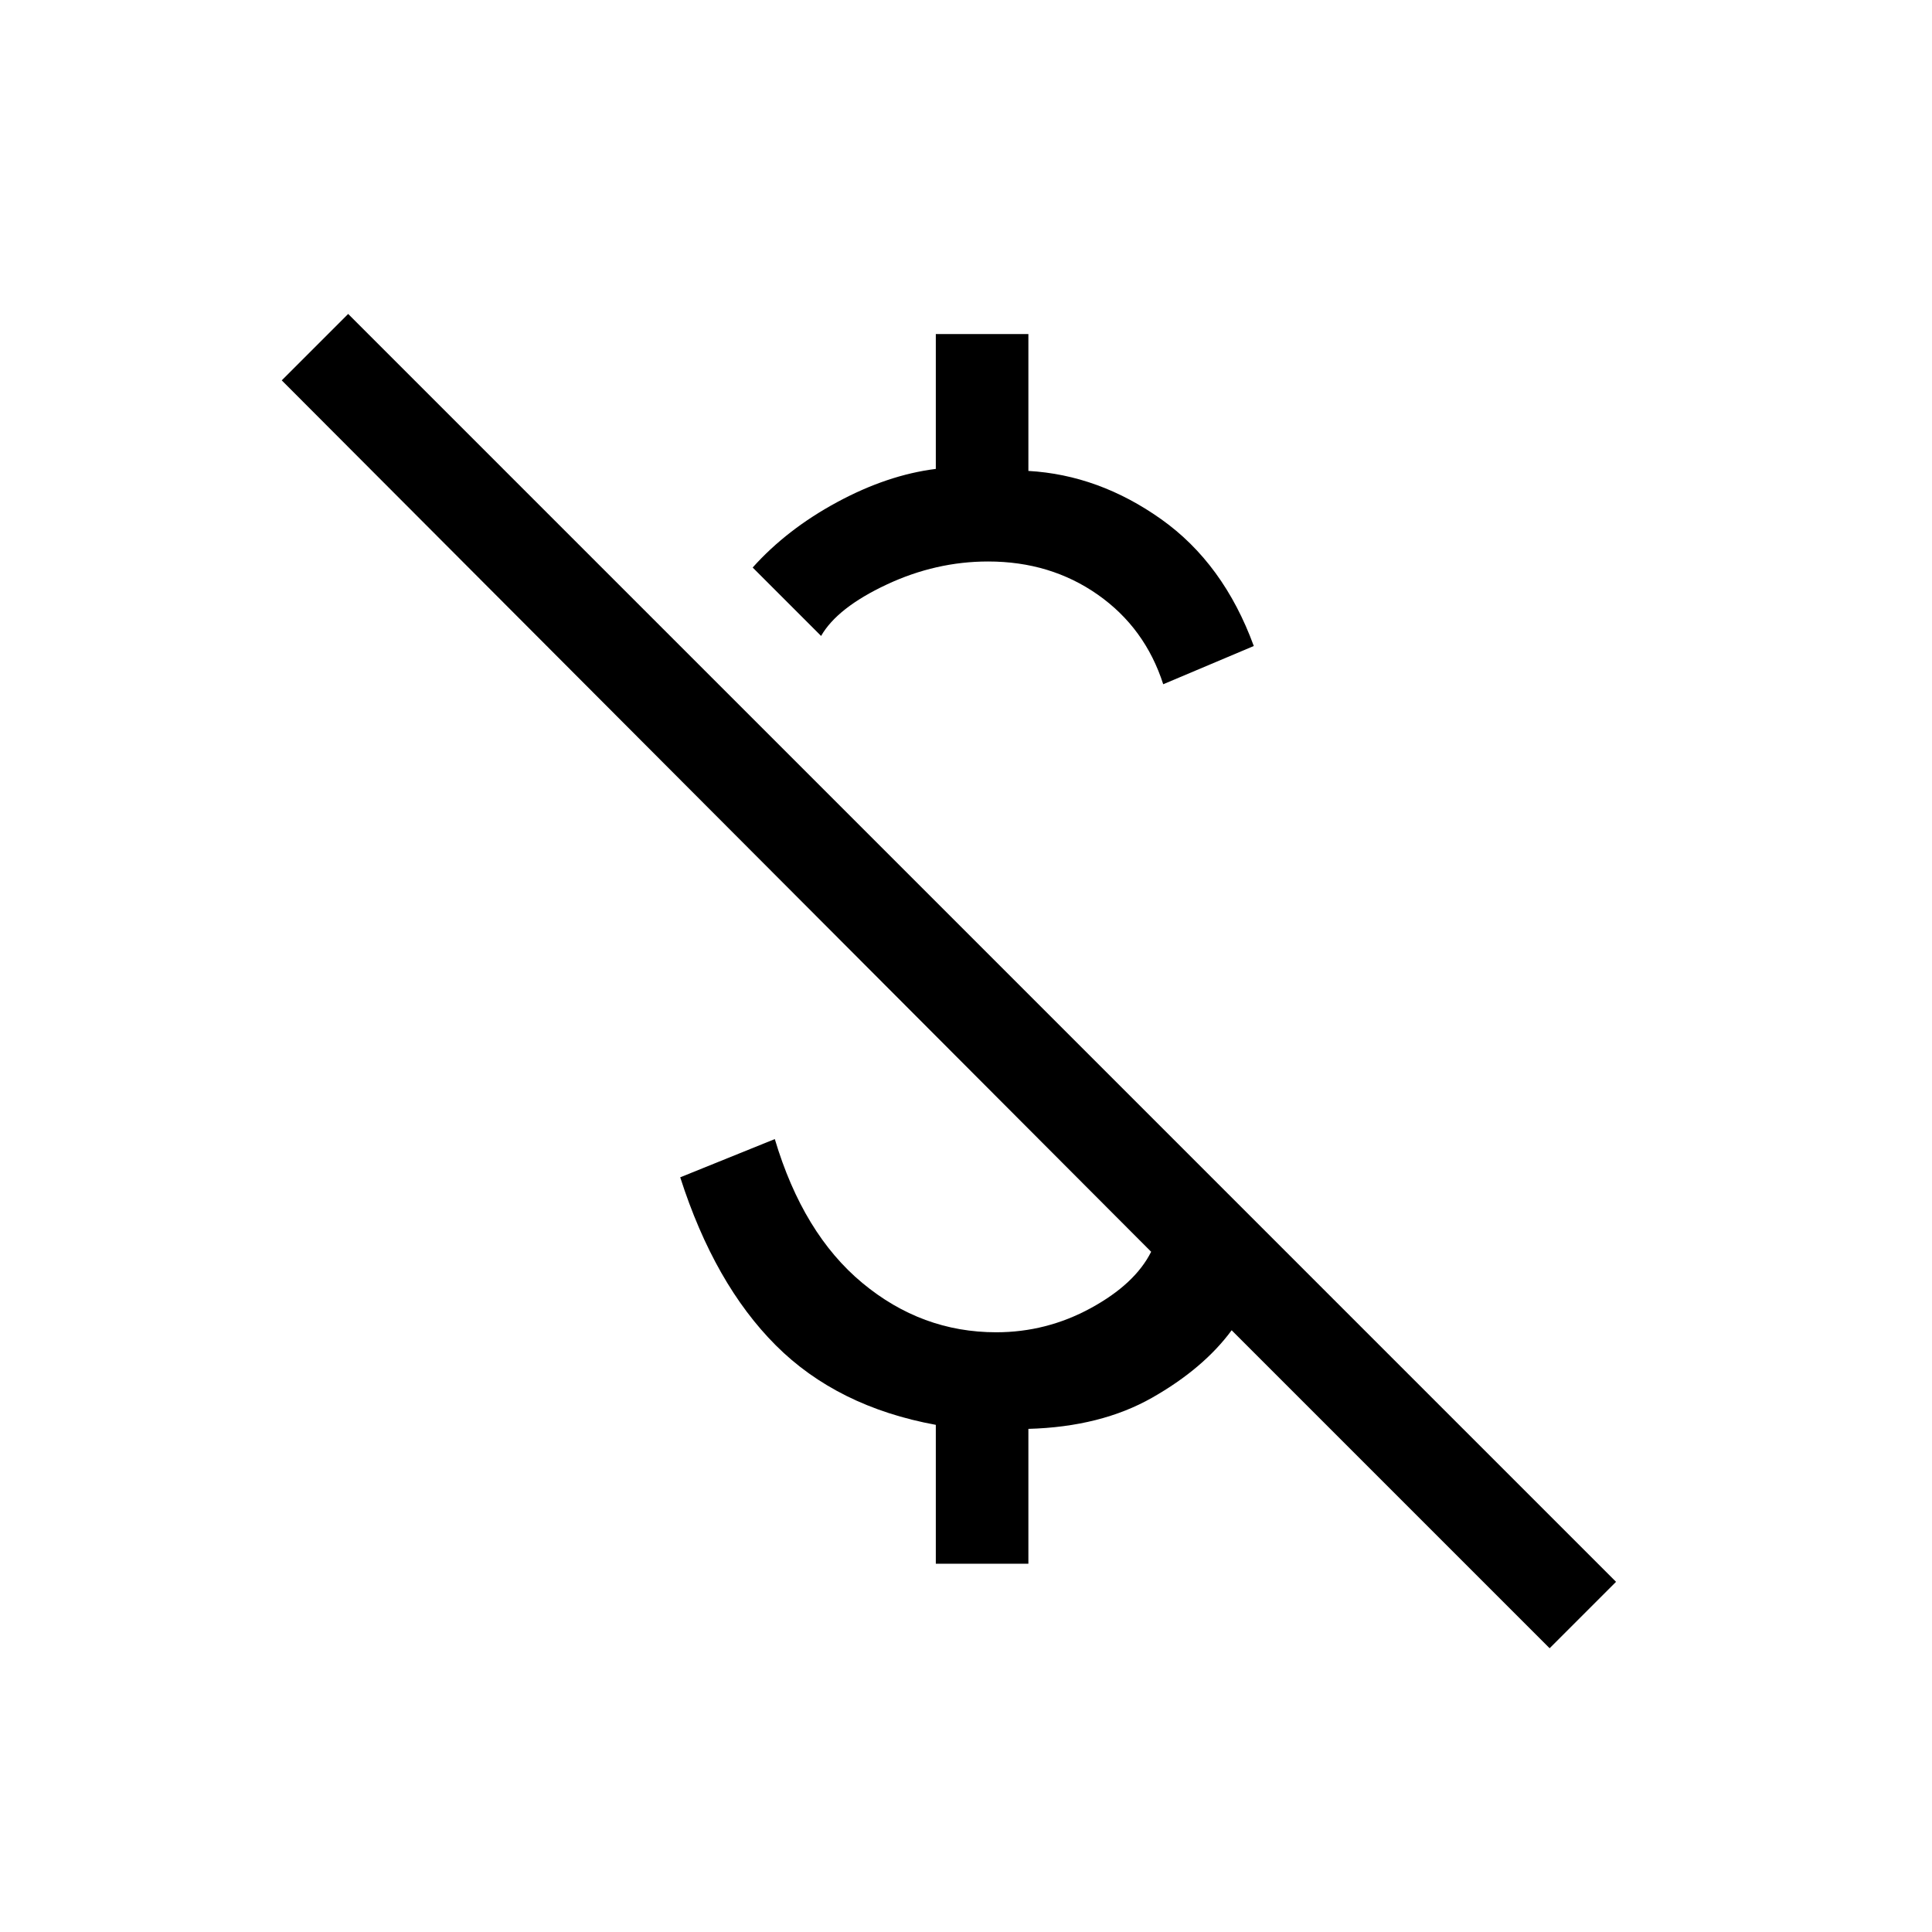 <svg xmlns="http://www.w3.org/2000/svg" height="20" viewBox="0 -960 960 960" width="20"><path d="M578-620q-9-28-32.5-44.5T491-681q-26 0-50.5 11.5T408-644l-34-34q17-19 42-32.5t49-16.5v-67h46v68q35 2 66 24t46 63l-45 19Zm192 479L612-299q-14 19-39.5 33.5T511-250v67h-46v-69q-49-9-79.5-39.5T338-375l47-19q14 47 43.5 71.5T495-298q25 0 47-12t30-28L140-771l33-33 630 630-33 33Z"/></svg>